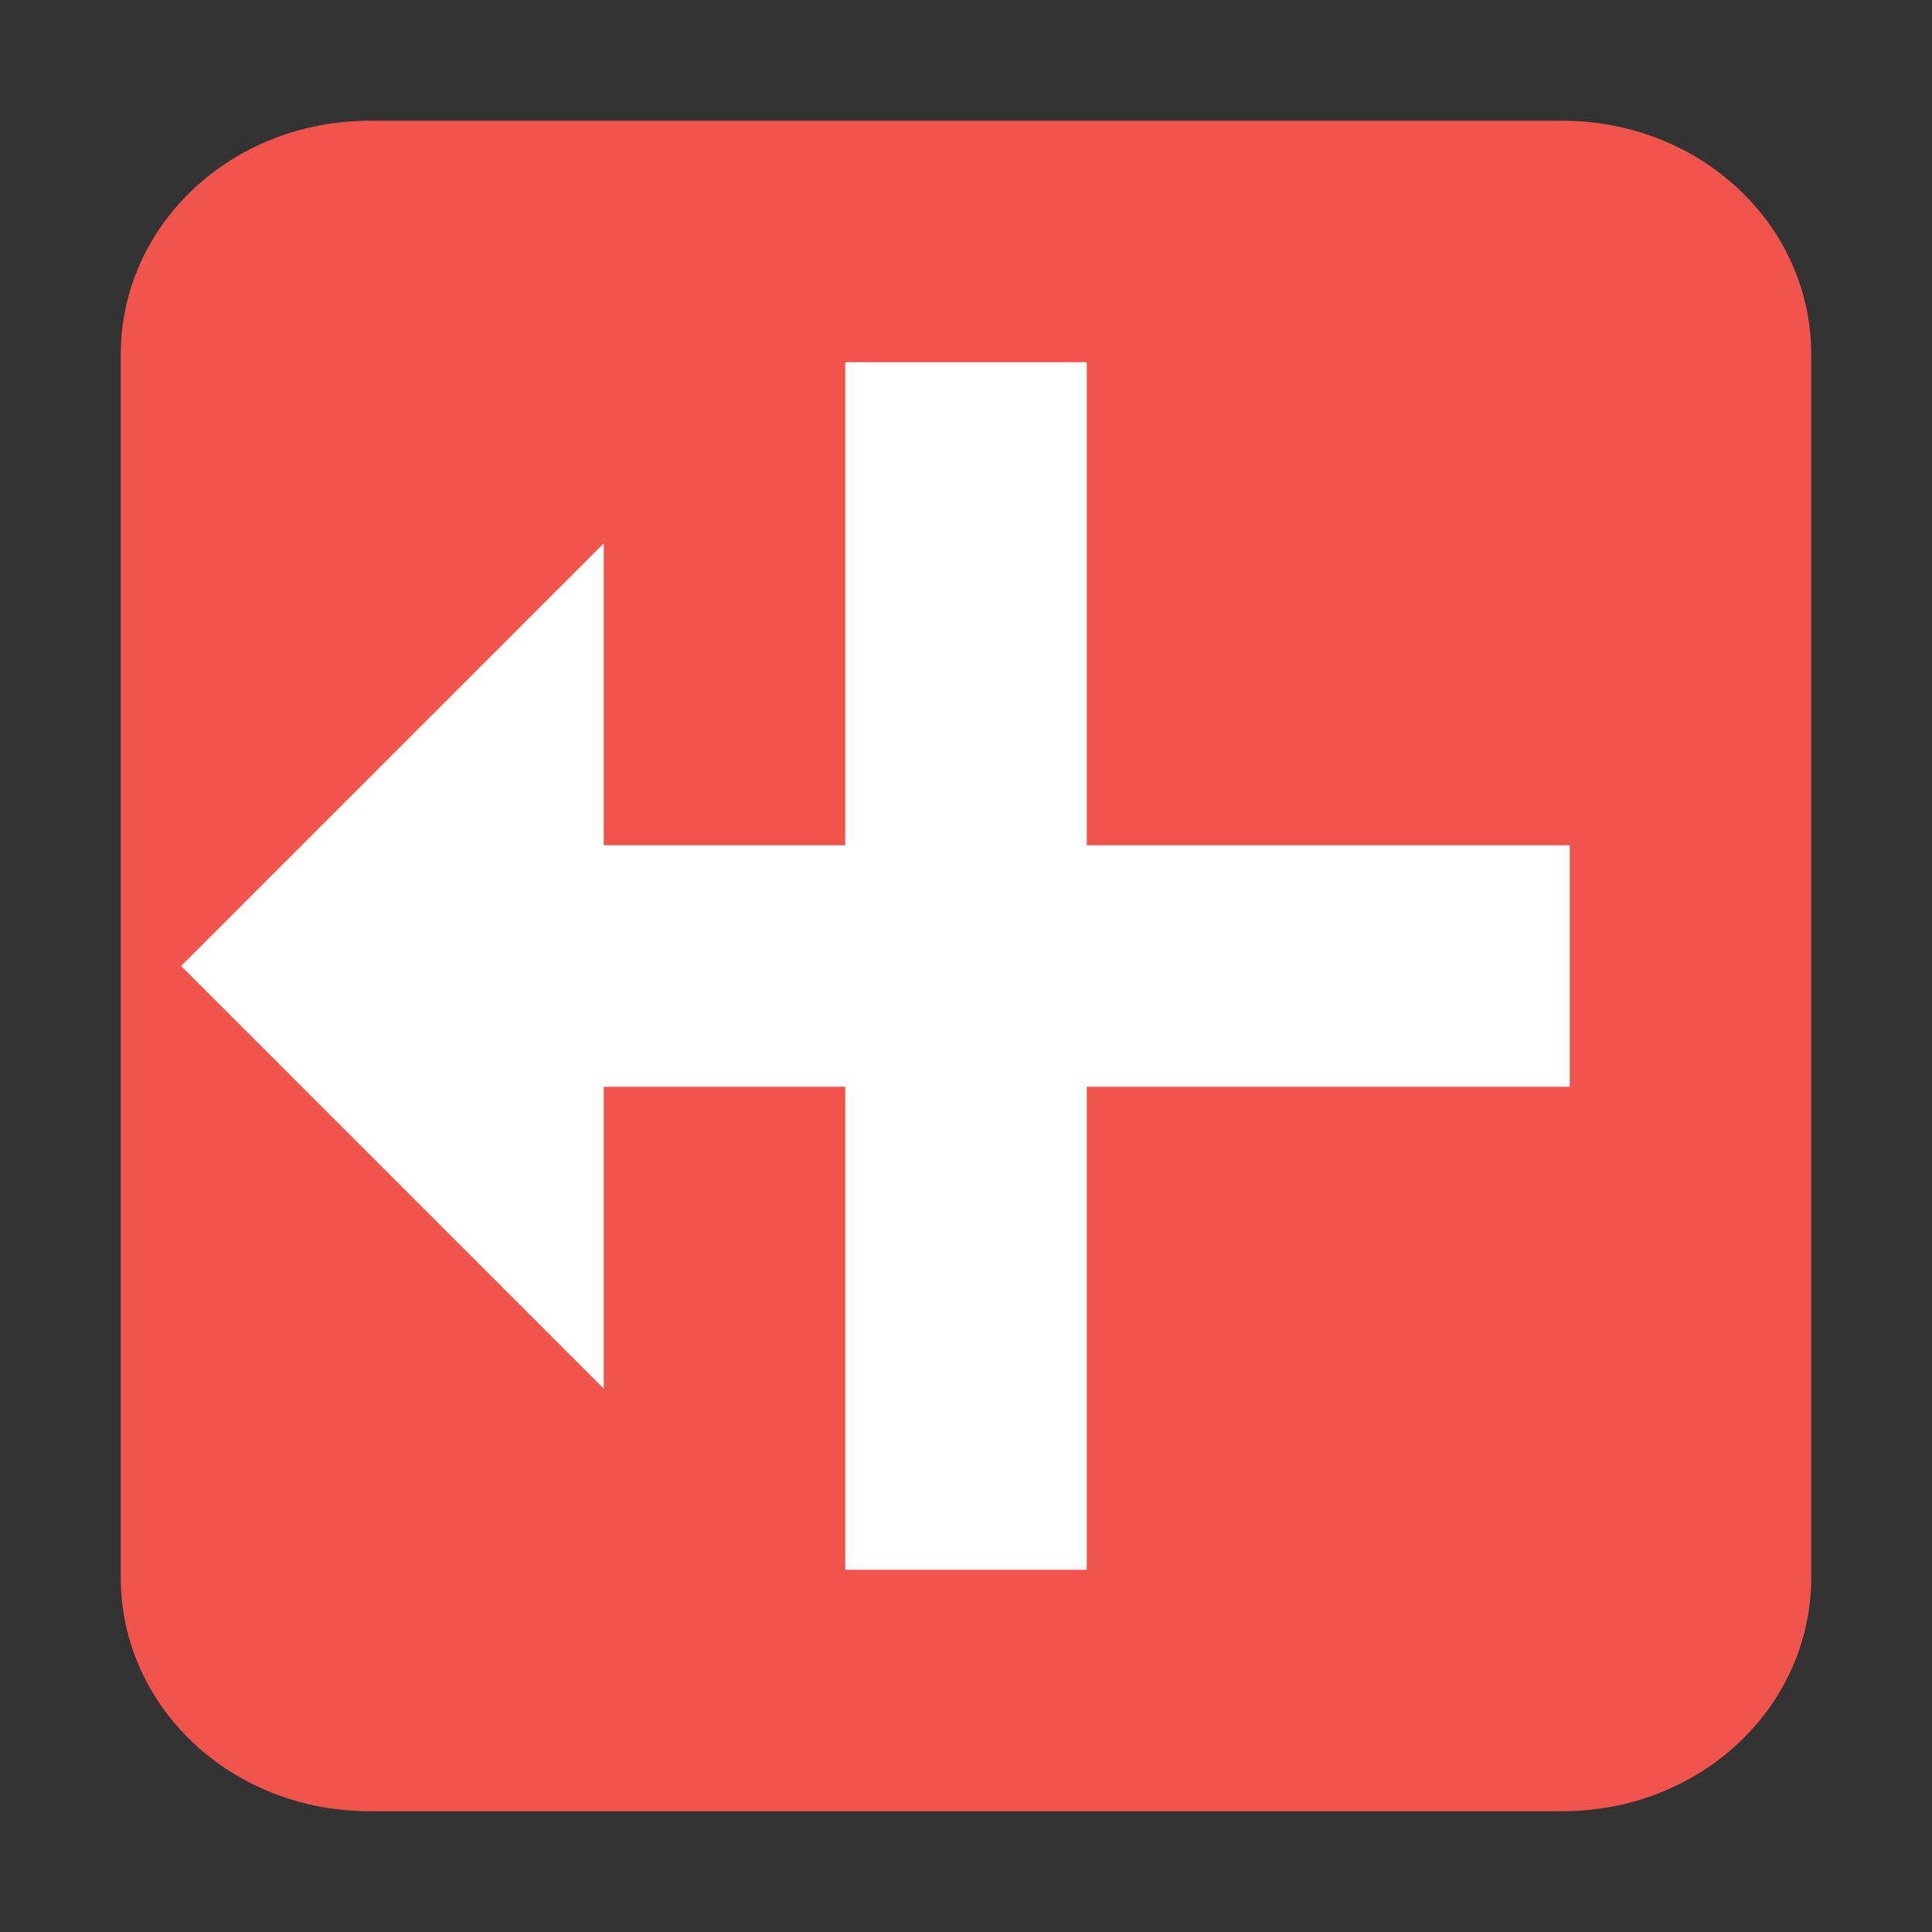 <?xml version="1.0" encoding="UTF-8" standalone="no"?>
<svg
   xmlns:dc="http://purl.org/dc/elements/1.1/"
   xmlns:cc="http://creativecommons.org/ns#"
   xmlns:rdf="http://www.w3.org/1999/02/22-rdf-syntax-ns#"
   xmlns:svg="http://www.w3.org/2000/svg"
   xmlns="http://www.w3.org/2000/svg"
   xmlns:sodipodi="http://sodipodi.sourceforge.net/DTD/sodipodi-0.dtd"
   xmlns:inkscape="http://www.inkscape.org/namespaces/inkscape"
   width="16"
   version="1.1"
   height="16"
   id="svg23026"
   inkscape:version="0.91 r13725"
   sodipodi:docname="zoom-previous.svg">
  <rect width="100%" height="100%" fill="#333333" stroke="none"/>
  <defs
     id="defs23033" />
  <sodipodi:namedview
     pagecolor="#ffffff"
     bordercolor="#666666"
     borderopacity="1"
     objecttolerance="10"
     gridtolerance="10"
     guidetolerance="10"
     inkscape:pageopacity="0"
     inkscape:pageshadow="2"
     inkscape:window-width="640"
     inkscape:window-height="480"
     id="namedview23031"
     showgrid="false"
     inkscape:zoom="19.875"
     inkscape:cx="9.0629621"
     inkscape:cy="3.6800639"
     inkscape:current-layer="svg23026" />
  <g
     id="g24013">
    <path
       style="fill:#f0544c;stroke:none;fill-opacity:1"
       id="path4140"
       d="M 3.062,1 C 1.919,1 1,1.86 1,2.938 l 0,10.125 C 1,14.14 1.919,15 3.062,15 l 9.875,0 C 14.081,15 15,14.14 15,13.062 L 15,2.938 C 15,1.86 14.081,1 12.938,1 Z"
       inkscape:connector-curvature="0" />
    <path
       style="fill:#ffffff;stroke:none"
       id="rect2816"
       d="M 7,3 9,3 9,7 13,7 13,9 9,9 9,13 7,13 7,9 5,9 5,11.5 1.5,8 5,4.5 5,7 7,7 Z"
       inkscape:connector-curvature="0" />
  </g>
</svg>
